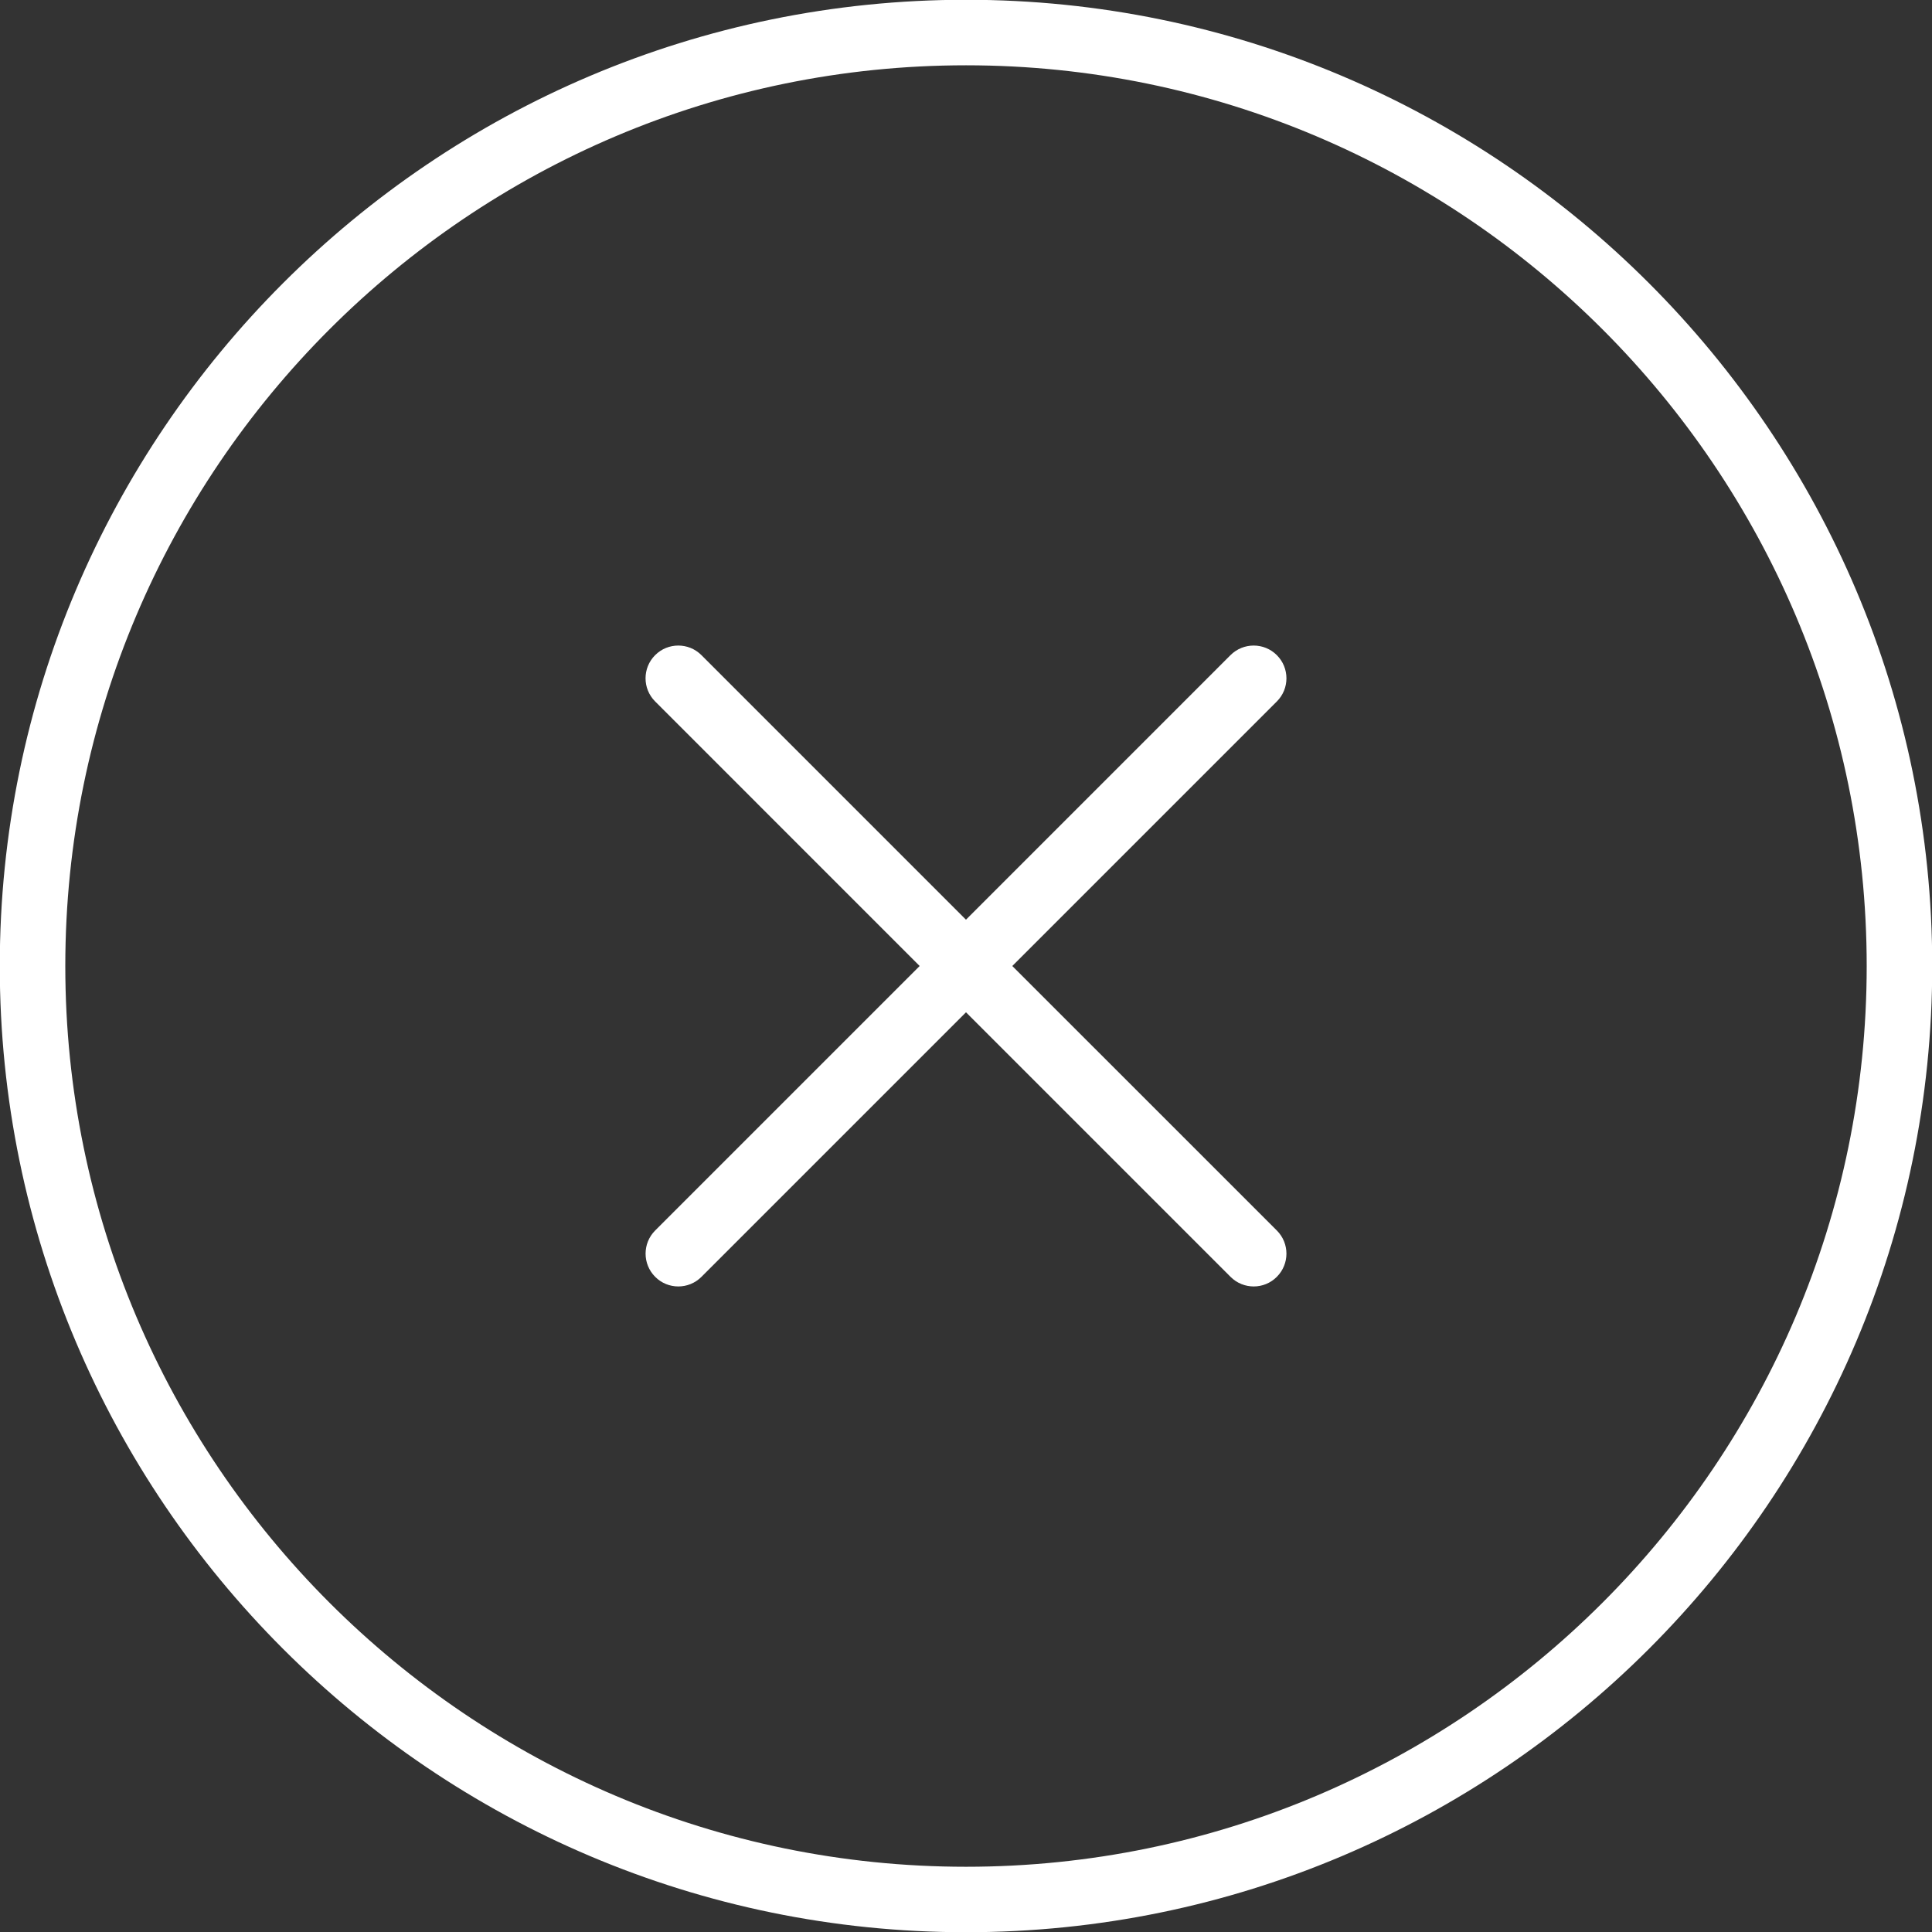 <svg xmlns="http://www.w3.org/2000/svg" xmlns:xlink="http://www.w3.org/1999/xlink" version="1.0" id="Layer_1" x="0px" y="0px" width="60px" height="60px" viewBox="0 0 60 60" enable-background="new 0 0 60 60" xml:space="preserve">
  <rect x="0" y="0" width="60" height="60" fill="#333333" stroke="none"/>
  <path fill="#ffffff" d="M39.653 20.346c-0.397-0.397-1.041-0.397-1.439 0l-8.215 8.216 -8.215-8.216c-0.397-0.397-1.041-0.397-1.438 0s-0.397 1.041 0 1.438L28.561 30l-8.214 8.214c-0.397 0.397-0.397 1.041 0 1.439 0.197 0.199 0.458 0.299 0.719 0.299 0.26 0 0.521-0.1 0.719-0.299l8.215-8.215 8.215 8.215c0.198 0.199 0.459 0.299 0.721 0.299 0.259 0 0.52-0.1 0.717-0.299 0.398-0.398 0.398-1.042 0-1.439L31.438 30l8.216-8.216C40.051 21.387 40.051 20.743 39.653 20.346zM30.001-0.007c-16.548 0-30.008 13.462-30.008 30.008 0 16.545 13.46 30.006 30.008 30.006 16.544 0 30.006-13.459 30.006-30.006S46.546-0.007 30.001-0.007zM30.001 57.974c-15.424 0-27.973-12.55-27.973-27.973 0-15.424 12.549-27.973 27.973-27.973 15.422 0 27.971 12.549 27.971 27.973C57.972 45.424 45.423 57.974 30.001 57.974z"/>
</svg>